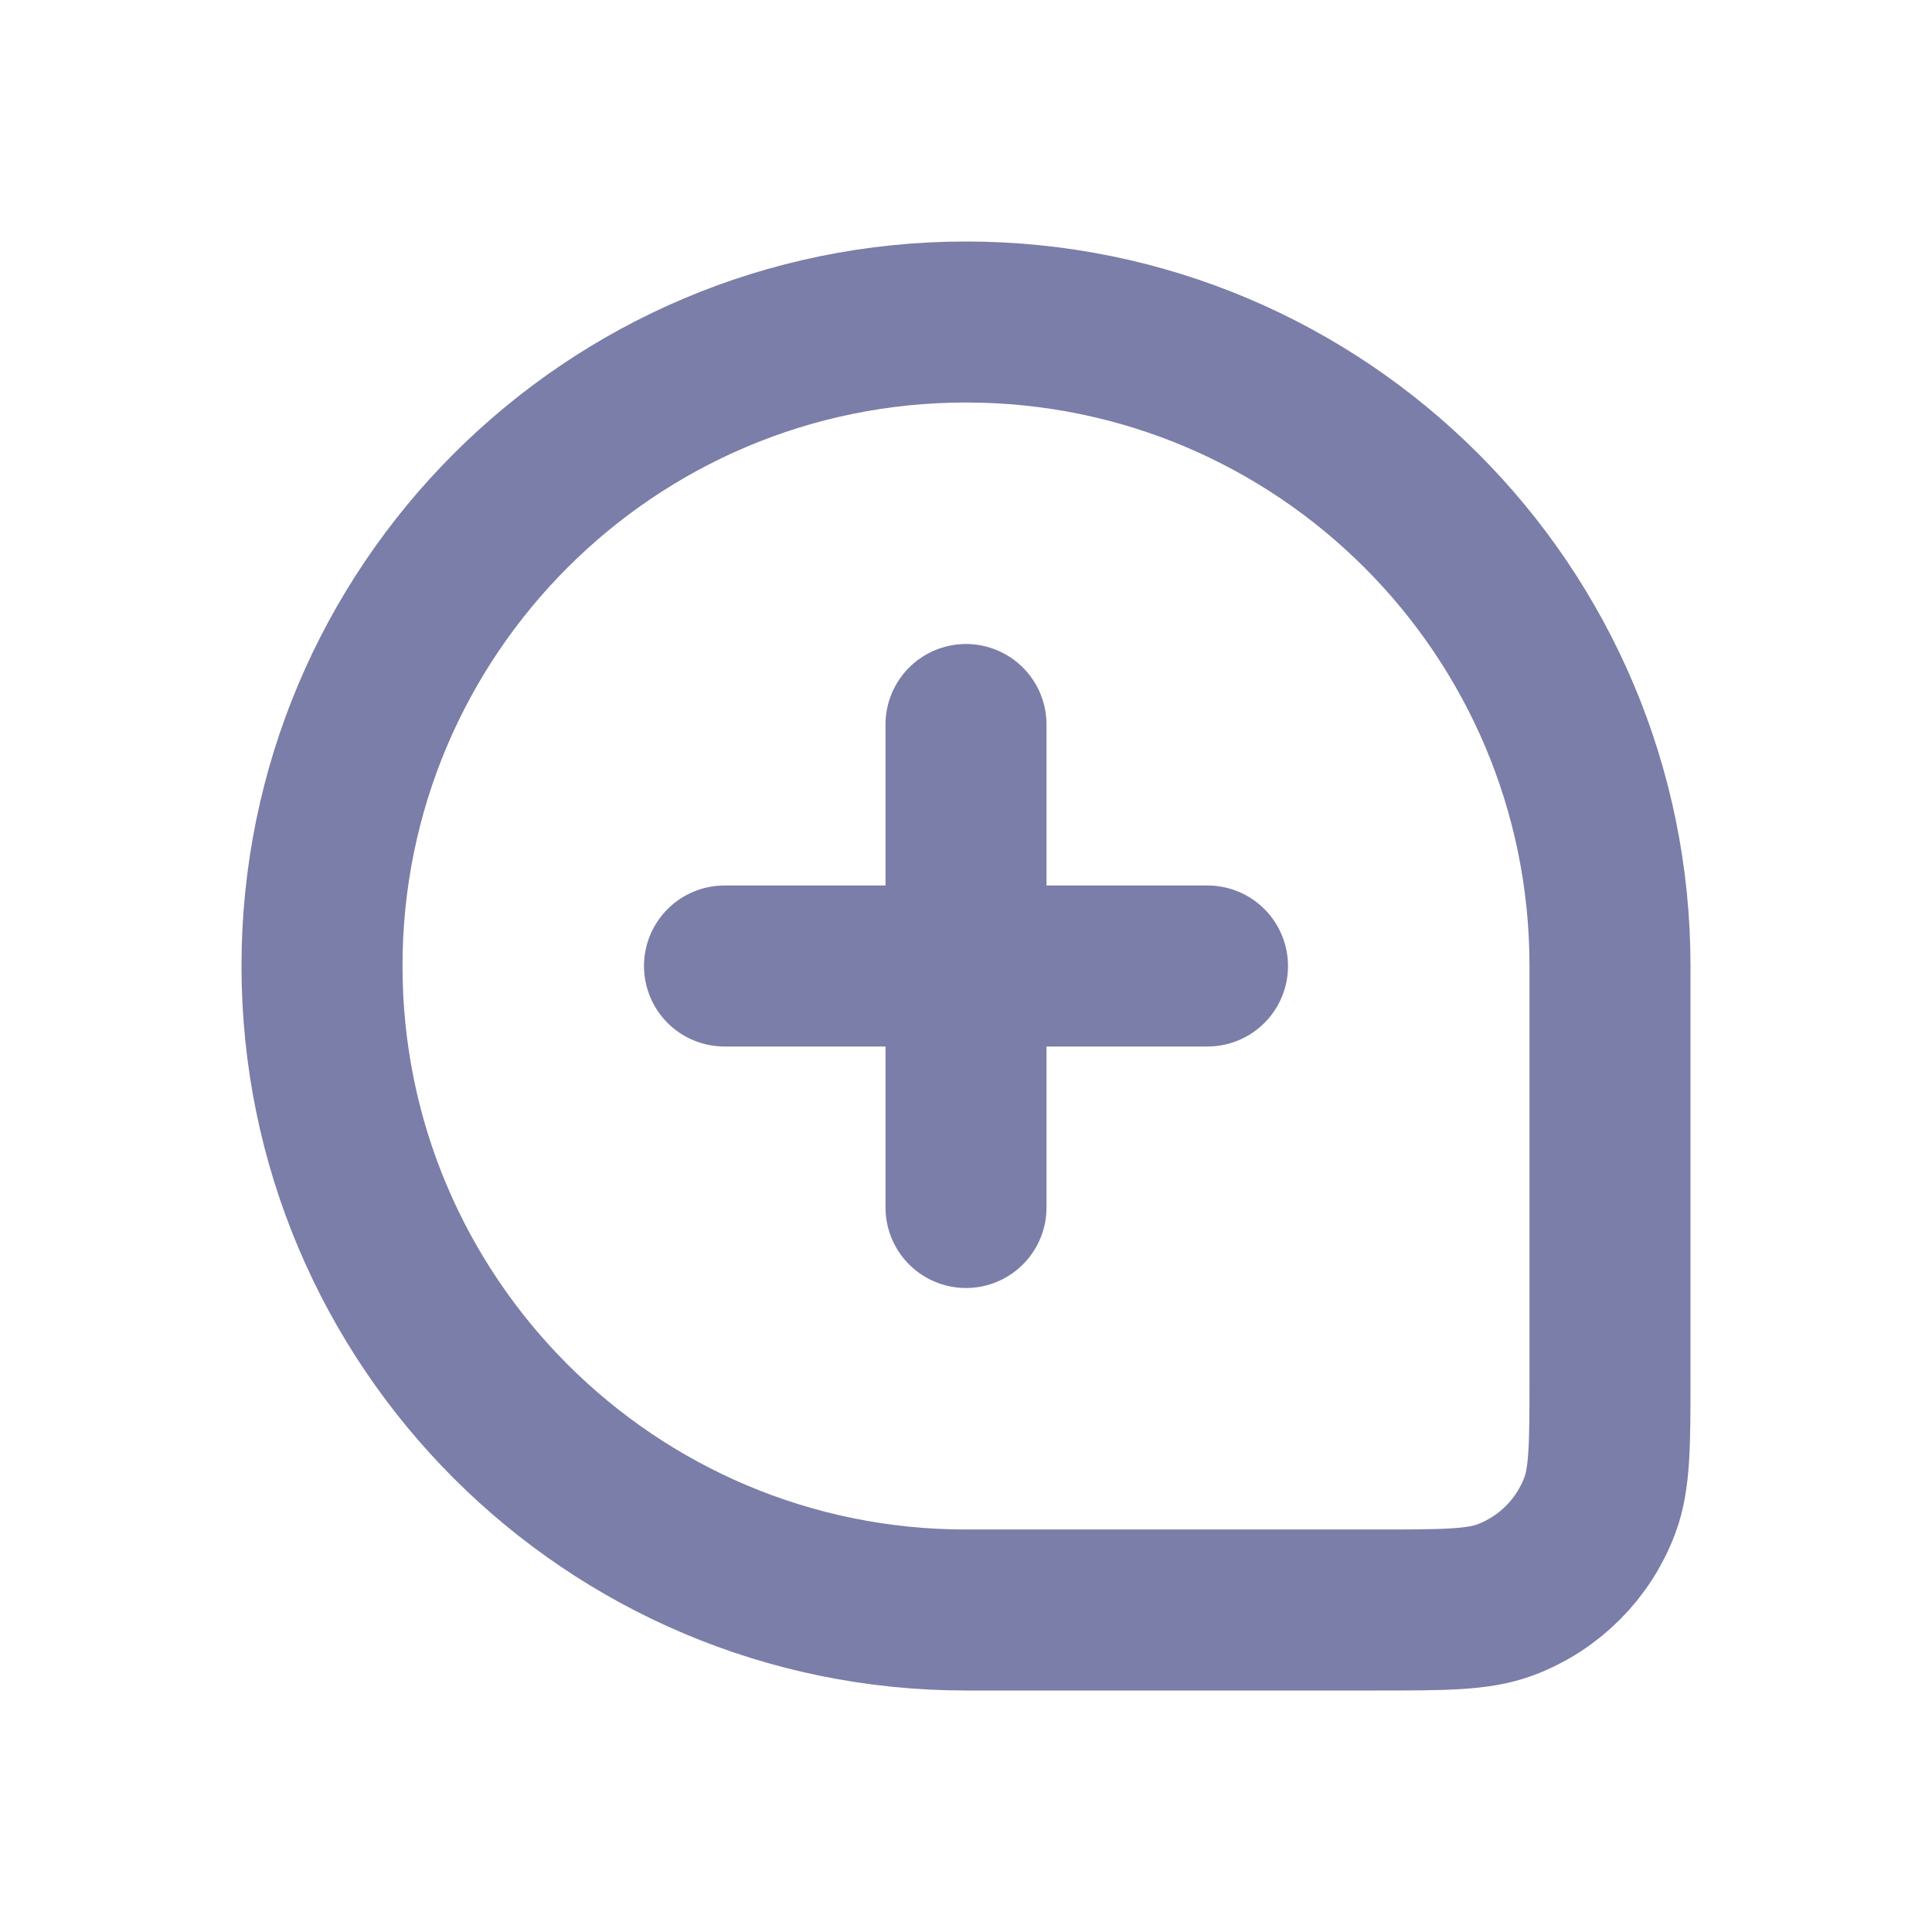<svg width="24" height="24" viewBox="0 0 24 24" fill="none" xmlns="http://www.w3.org/2000/svg">
<path d="M4 12C4 7.582 7.582 4 12 4V4C16.418 4 20 7.582 20 12V17.091C20 17.938 20 18.361 19.874 18.699C19.671 19.242 19.242 19.671 18.699 19.874C18.361 20 17.938 20 17.091 20H12C7.582 20 4 16.418 4 12V12Z" stroke="#7A7EA8" stroke-width="2"/>
<path d="M9 12L15 12" stroke="#7A7EA8" stroke-width="2" stroke-linecap="round" stroke-linejoin="round"/>
<path d="M12 9L12 15" stroke="#7A7EA8" stroke-width="2" stroke-linecap="round" stroke-linejoin="round"/>
</svg>
